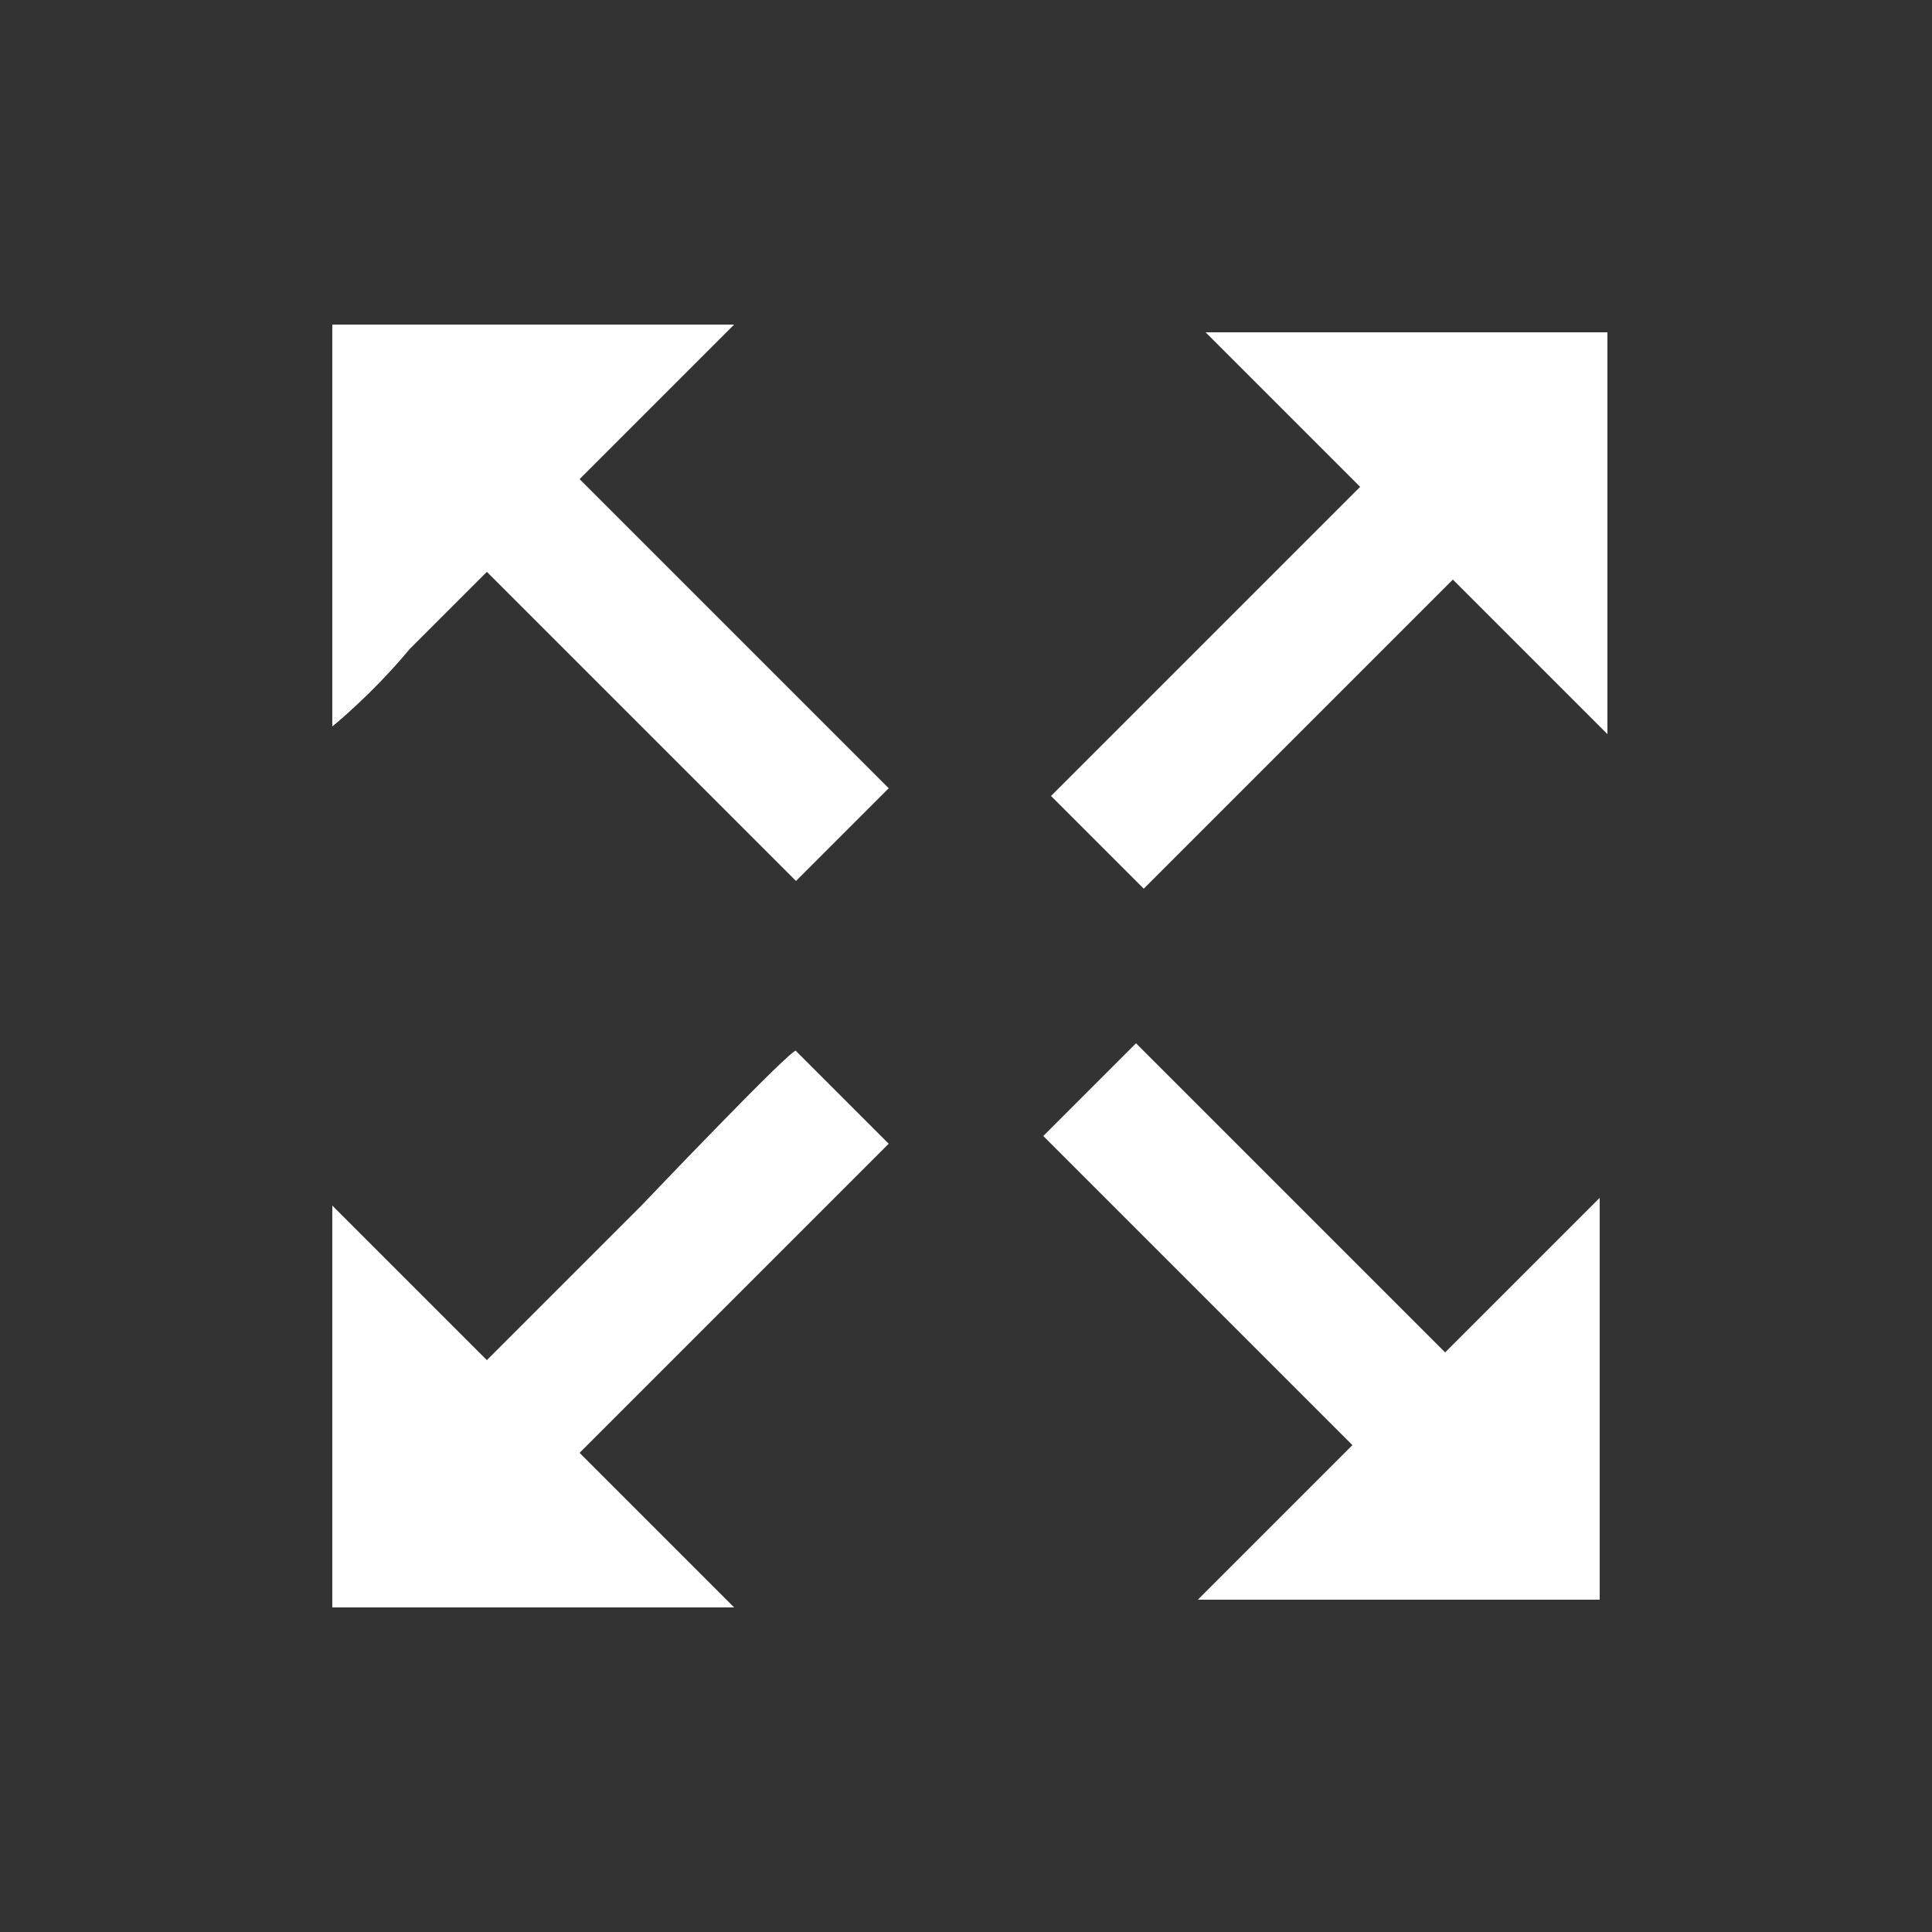 <svg xmlns="http://www.w3.org/2000/svg" viewBox="0 0 25 25"><rect x="0" y="0" width="25" height="25" fill="#333333" stroke="none"/><path d="M4.3 6.8v2.6s.5-.4 1-1l1-1 2 2 2 2 .6-.6.6-.6-2-2-2-2 1-1 1-1H4.3v2.6zm12.3-1.5l1 1-2 2-2 2 .6.6.6.6 2-2 2-2 1 1 1 1V4.3h-5.2l1 1zM8.3 15.6l-2 2-1-1-1-1v5.2h5.2l-1-1-1-1 2-2 2-2-.6-.6-.6-.6c0-.1-2 2-2 2zm5.8-1.5l-.6.6 2 2 2 2-1 1-1 1h5.2v-5.2l-1 1-1 1-2-2-2-2-.6.6z" fill="#fff"/></svg>